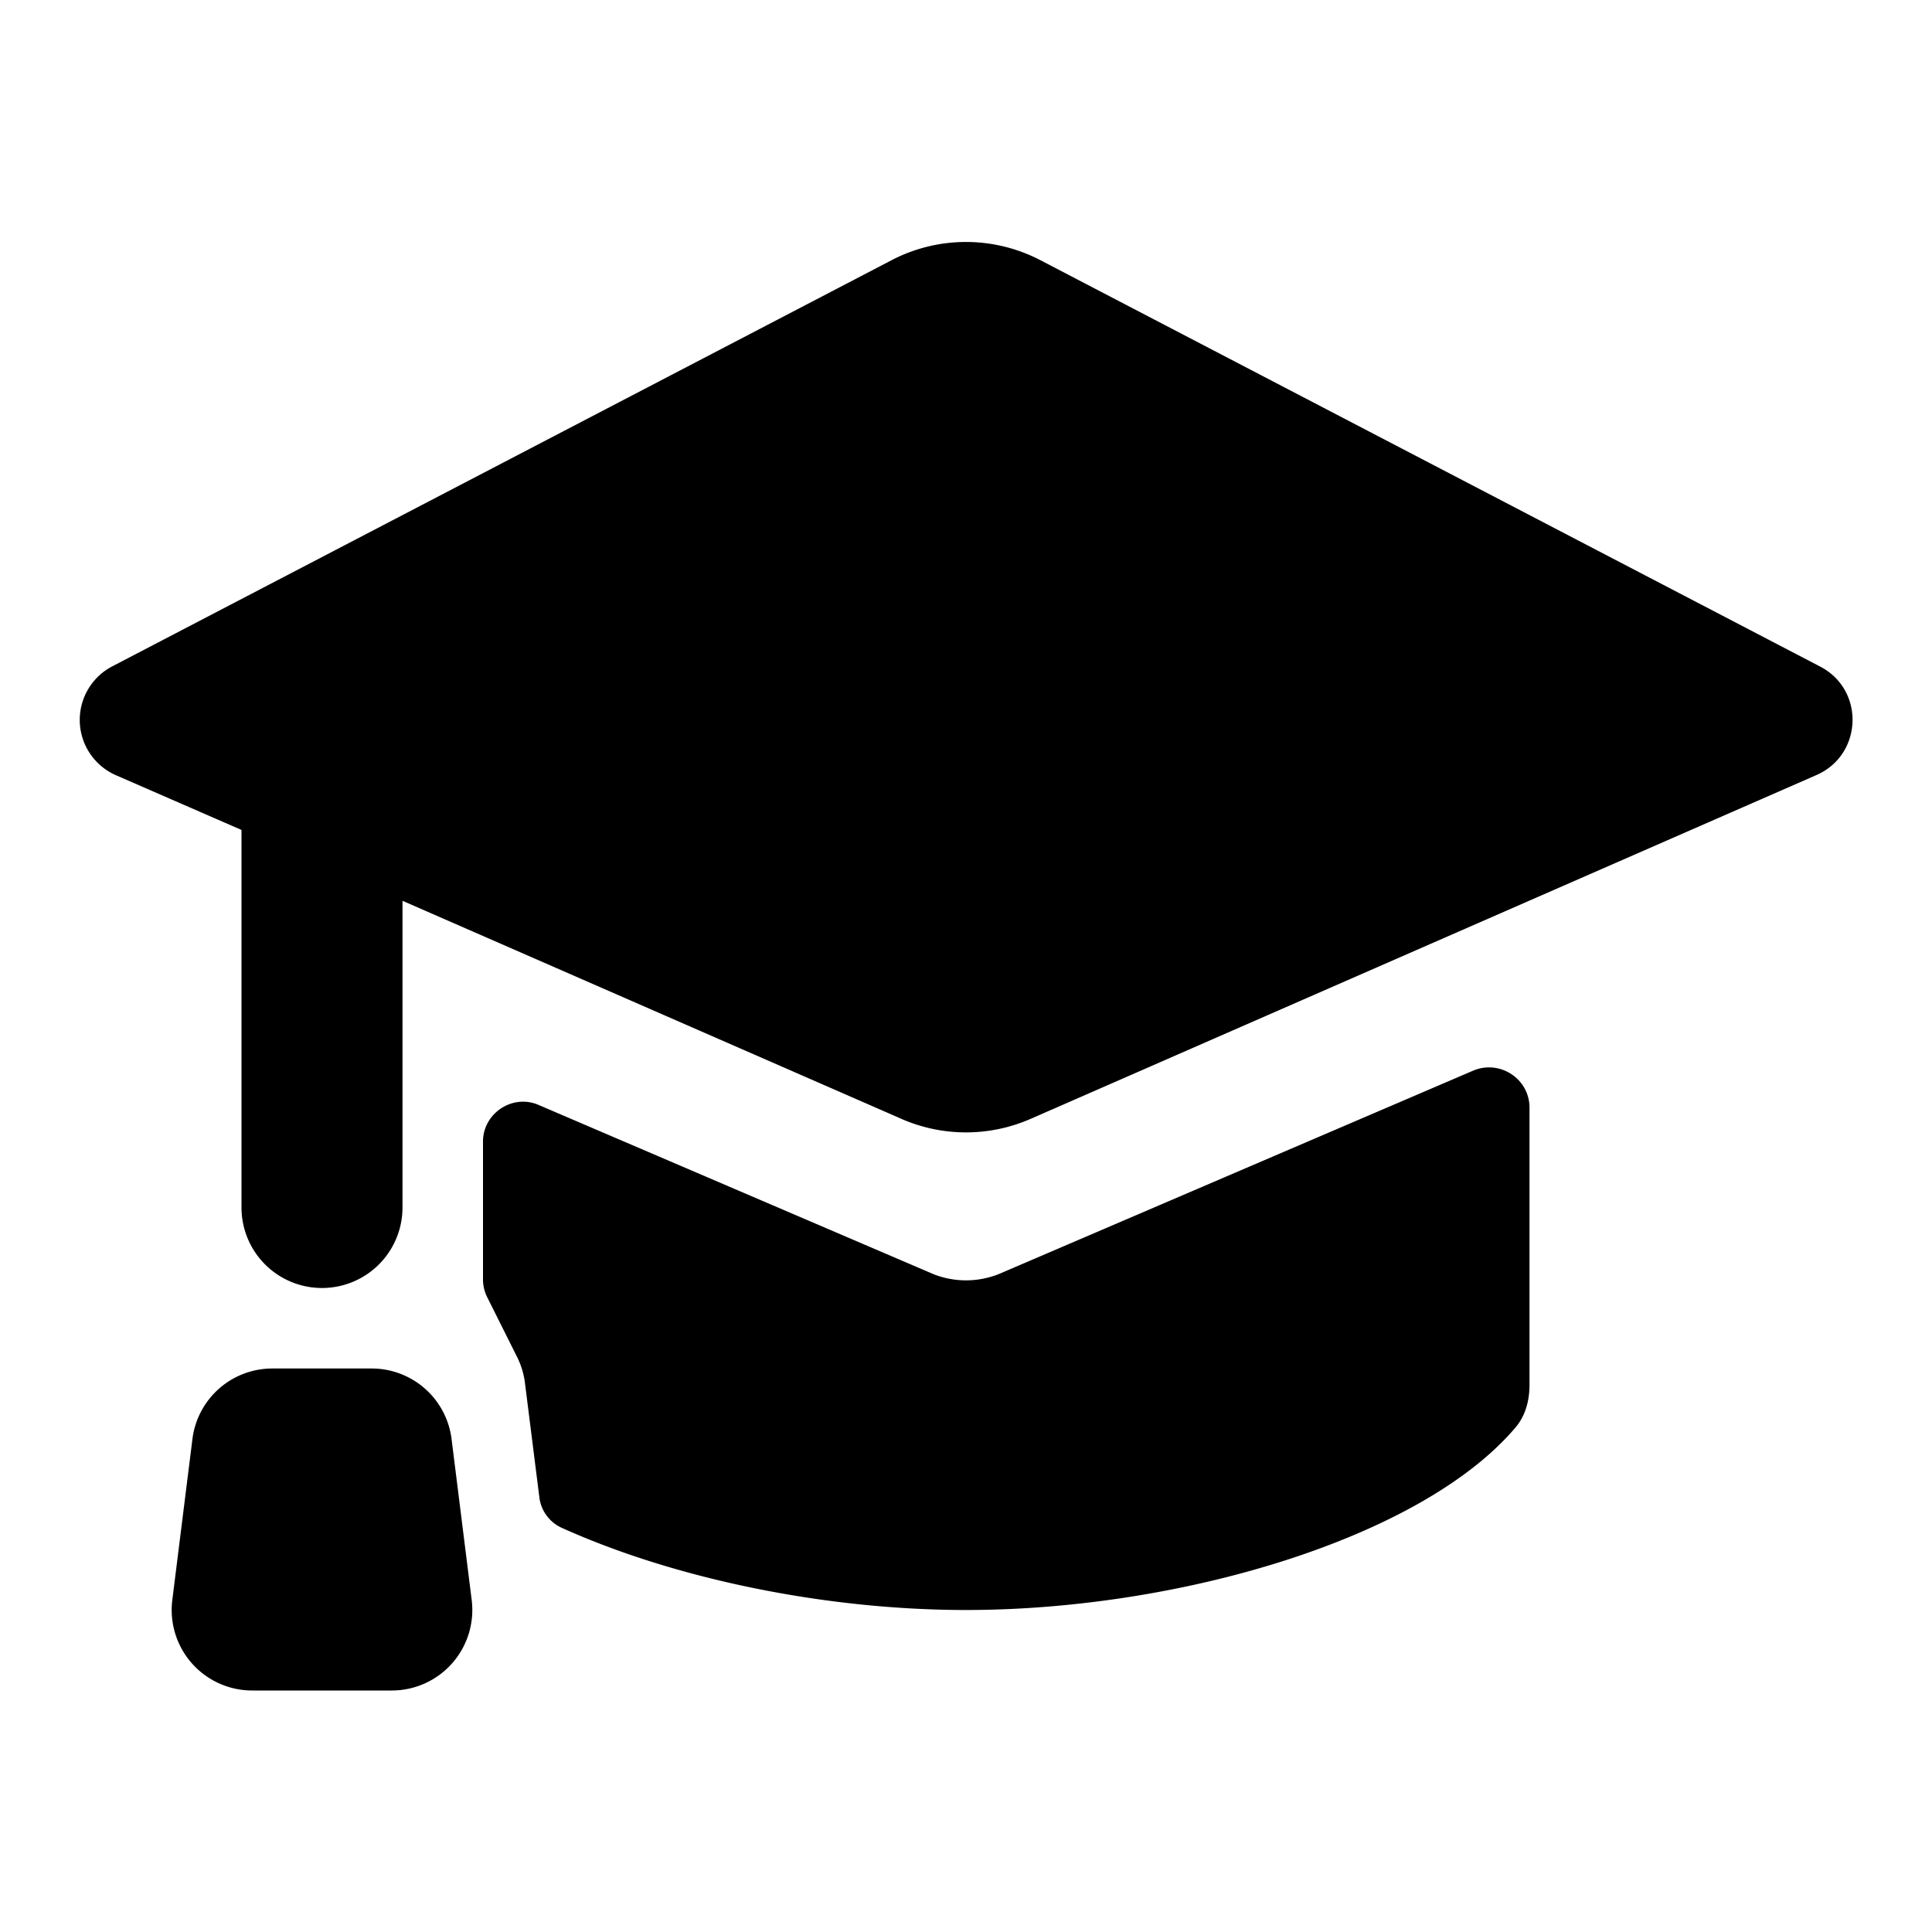 <svg aria-hidden="true" role="img" xmlns="http://www.w3.org/2000/svg" width="24" height="24" fill="none" viewBox="0 0 24 24"><path fill="currentColor" d="M22.56 9.63 12.8 13.9a2 2 0 0 1-1.6 0L5 11.19V15a1 1 0 1 1-2 0v-4.69l-1.56-.68a.75.75 0 0 1-.05-1.35l9.69-5.05a2 2 0 0 1 1.84 0l9.69 5.05c.56.29.53 1.1-.05 1.35Z" class=""/><path fill="currentColor" d="M6.98 18.98a.48.48 0 0 1-.28-.38l-.18-1.43a1 1 0 0 0-.1-.32l-.37-.74a.5.5 0 0 1-.05-.23v-1.7c0-.35.37-.6.7-.45l4.9 2.1c.26.1.54.1.8 0l5.9-2.53c.33-.14.7.1.7.46v3.44c0 .2-.05.39-.18.54C17.65 19.11 14.65 20 12 20c-1.73 0-3.6-.38-5.02-1.02ZM3.38 17a1 1 0 0 0-.99.88l-.25 2a1 1 0 0 0 1 1.12h1.73a1 1 0 0 0 .99-1.12l-.25-2a1 1 0 0 0-1-.88H3.39Z" class=""/></svg>